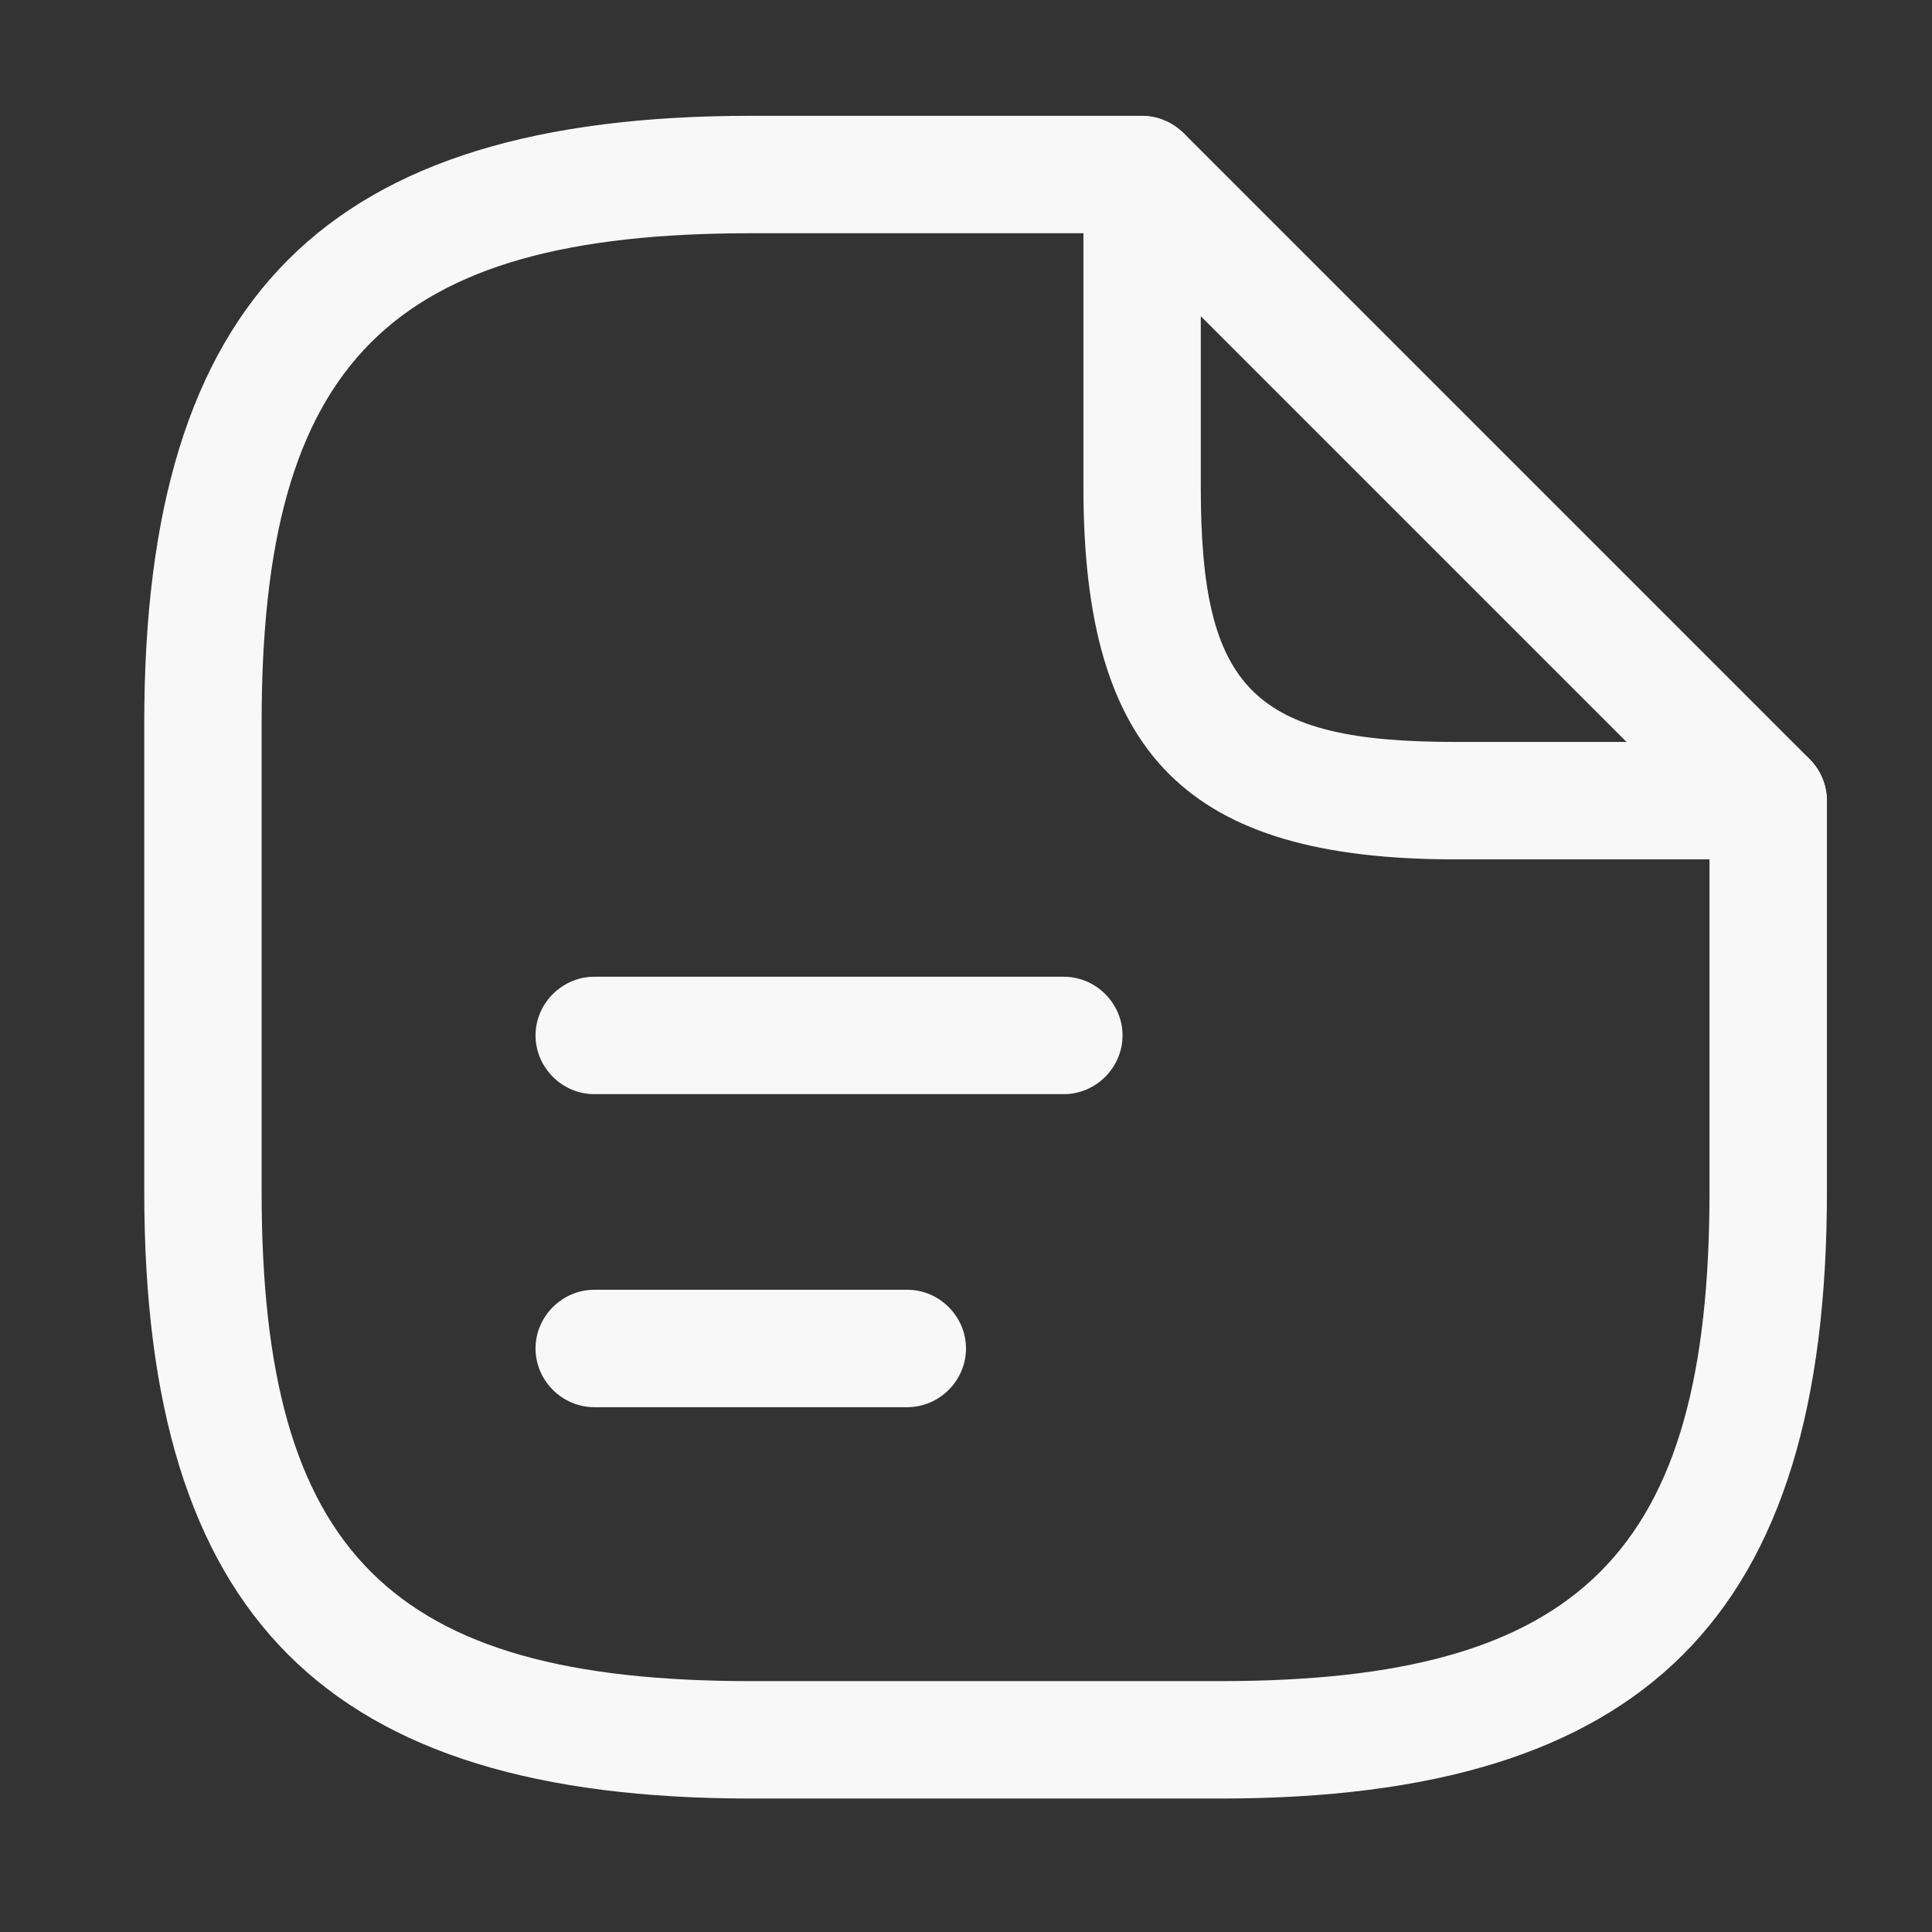 <svg width="36" height="36" viewBox="0 0 36 36" fill="none" xmlns="http://www.w3.org/2000/svg">
<rect x="0" y="0" width="36" height="36" fill="#333333" stroke="none"/>
<path d="M22.74 33.513H13.99C6.071 33.513 2.688 30.129 2.688 22.21V13.46C2.688 5.542 6.071 2.158 13.99 2.158H21.281C21.879 2.158 22.375 2.654 22.375 3.252C22.375 3.85 21.879 4.346 21.281 4.346H13.99C7.267 4.346 4.875 6.738 4.875 13.46V22.21C4.875 28.933 7.267 31.325 13.99 31.325H22.74C29.462 31.325 31.854 28.933 31.854 22.21V14.919C31.854 14.321 32.35 13.825 32.948 13.825C33.546 13.825 34.042 14.321 34.042 14.919V22.21C34.042 30.129 30.658 33.513 22.74 33.513Z" fill="#F8F8F8"/>
<path d="M32.948 16.013H27.115C22.127 16.013 20.188 14.073 20.188 9.086V3.252C20.188 2.815 20.45 2.406 20.858 2.246C21.267 2.071 21.733 2.173 22.054 2.479L33.721 14.146C34.027 14.452 34.129 14.933 33.954 15.342C33.779 15.75 33.385 16.013 32.948 16.013ZM22.375 5.892V9.086C22.375 12.848 23.352 13.825 27.115 13.825H30.308L22.375 5.892Z" fill="#F8F8F8"/>
<path d="M19.823 20.388H11.073C10.475 20.388 9.979 19.892 9.979 19.294C9.979 18.696 10.475 18.2 11.073 18.2H19.823C20.421 18.2 20.917 18.696 20.917 19.294C20.917 19.892 20.421 20.388 19.823 20.388Z" fill="#F8F8F8"/>
<path d="M16.906 26.221H11.073C10.475 26.221 9.979 25.725 9.979 25.127C9.979 24.529 10.475 24.033 11.073 24.033H16.906C17.504 24.033 18 24.529 18 25.127C18 25.725 17.504 26.221 16.906 26.221Z" fill="#F8F8F8"/>
</svg>
